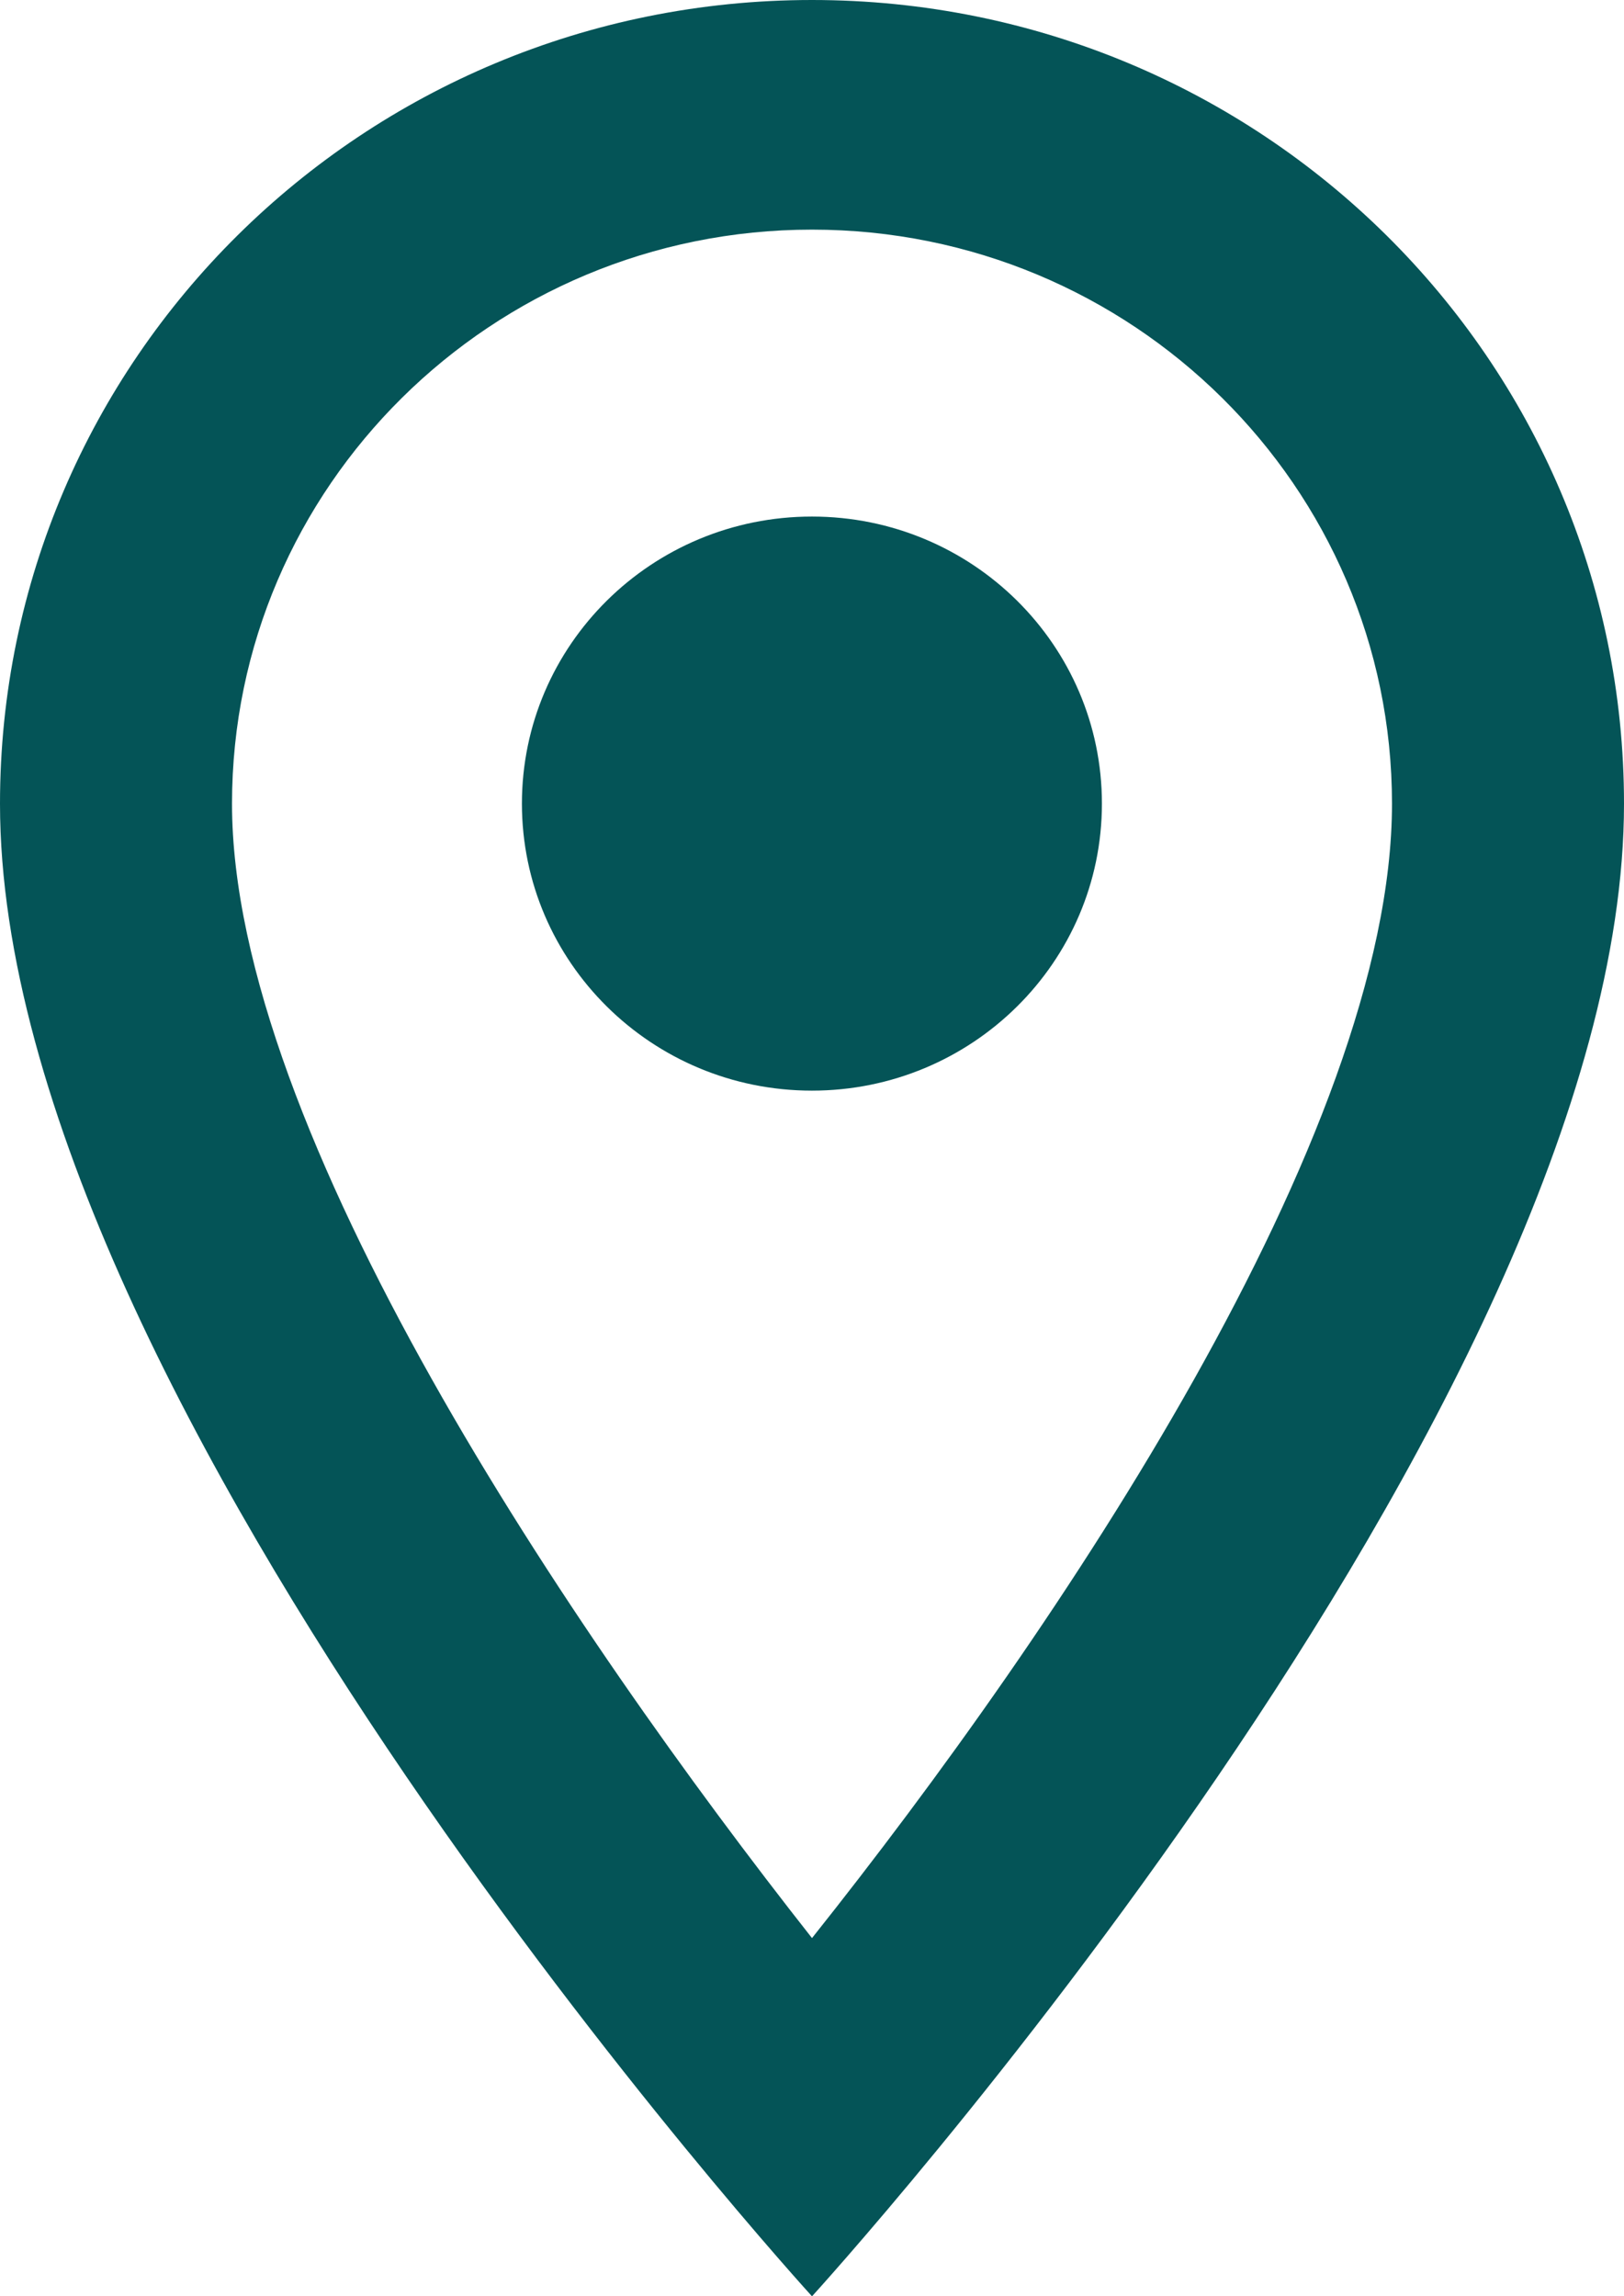 <svg width="29" height="41" viewBox="0 0 29 41" fill="none" xmlns="http://www.w3.org/2000/svg">
<g clip-path="url(#clip0_1425_8513)">
<path fill-rule="evenodd" clip-rule="evenodd" d="M14.5 0C6.484 0 0 6.417 0 14.35C0 25.113 14.5 41 14.5 41C14.5 41 29 25.113 29 14.35C29 6.417 22.516 0 14.5 0ZM4.143 14.35C4.143 8.692 8.783 4.1 14.5 4.1C20.217 4.1 24.857 8.692 24.857 14.35C24.857 20.254 18.891 29.09 14.5 34.604C10.191 29.131 4.143 20.192 4.143 14.35Z" fill="#045457"/>
<path d="M14.499 19.473C17.359 19.473 19.677 17.178 19.677 14.348C19.677 11.517 17.359 9.223 14.499 9.223C11.639 9.223 9.32 11.517 9.32 14.348C9.32 17.178 11.639 19.473 14.499 19.473Z" fill="#045457"/>
</g>
<defs>
<clipPath id="clip0_1425_8513">
<rect width="29" height="41" fill="white"/>
</clipPath>
</defs>
</svg>
